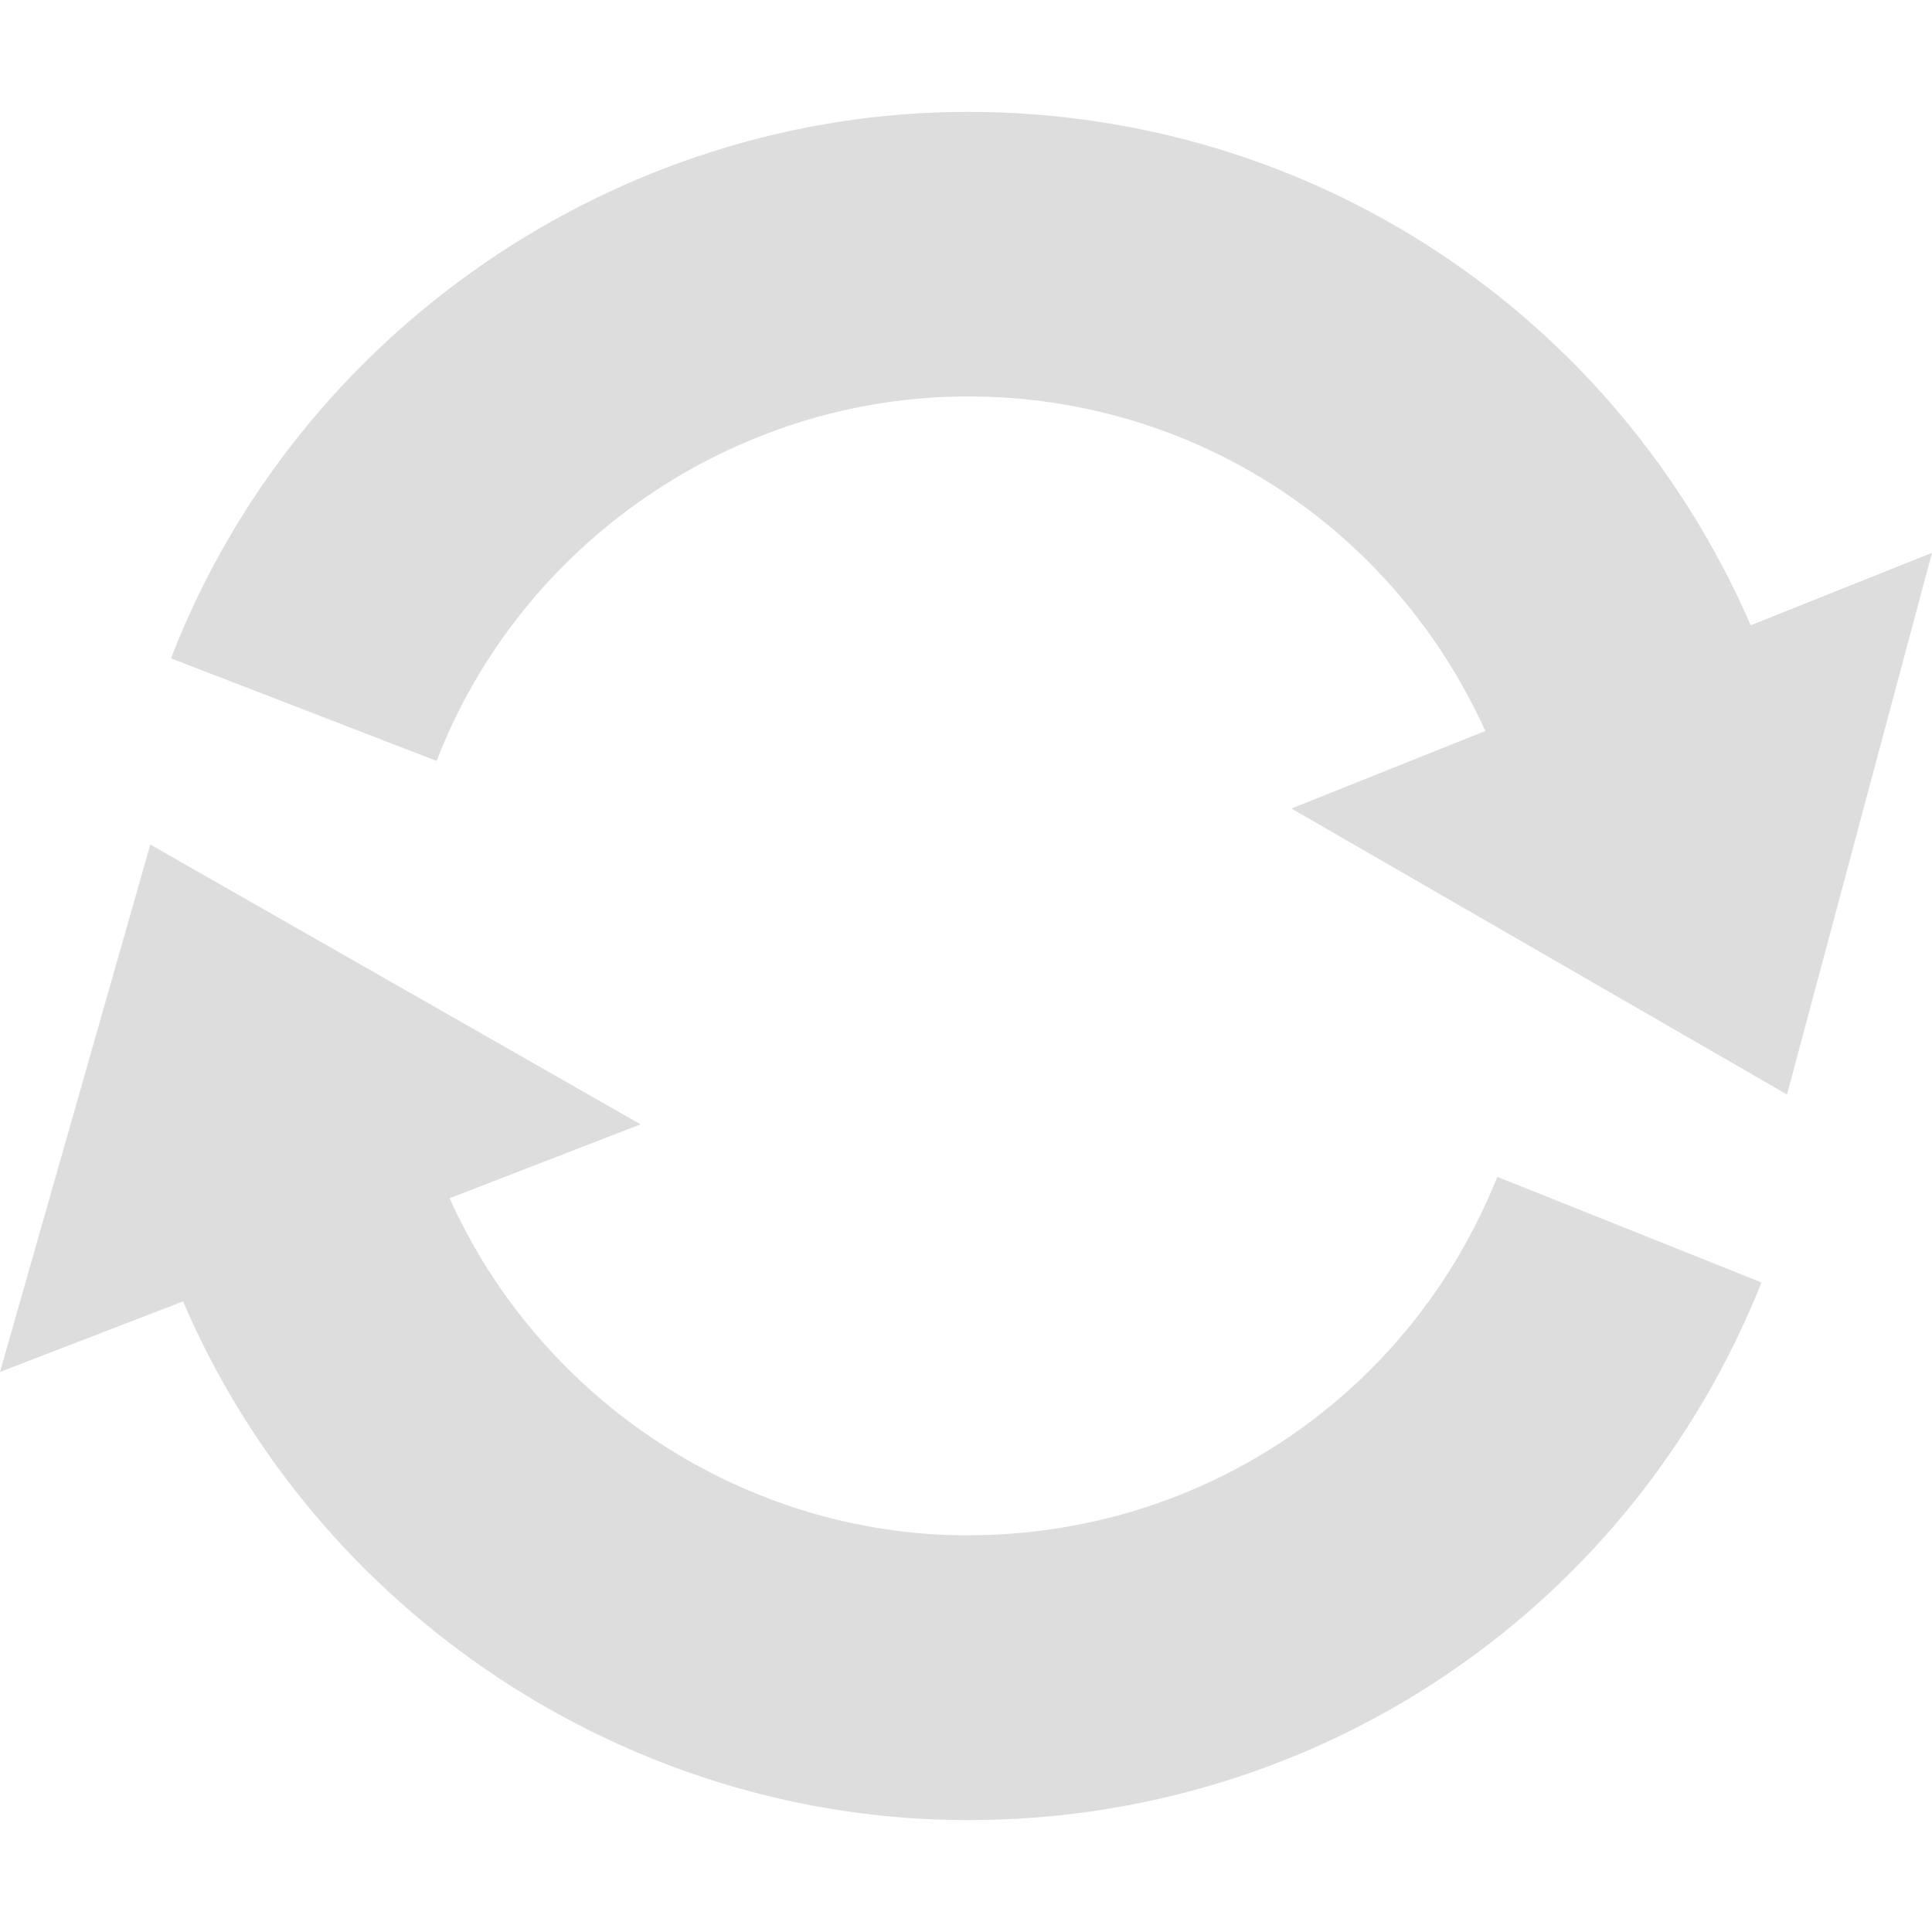 <svg xmlns="http://www.w3.org/2000/svg" viewBox="0 0 20 20" enable-background="new 0 0 20 20"><path fill="none" d="M0 0h20v20H0z"/><g fill="#ABABAB" fill-opacity=".4"><path d="M18.123 6.472c-1.407-3.235-4.556-5.314-8.103-5.314-3.628 0-6.944 2.274-8.25 5.657l2.75 1.062c.87-2.257 3.08-3.773 5.5-3.773 2.334 0 4.4 1.355 5.356 3.463l-2.007.803 5.13 2.96L20 5.723l-1.877.75zM10.02 15.894c-2.313 0-4.424-1.396-5.366-3.49l1.977-.765-5.075-2.896L0 14.202l1.895-.73c1.38 3.223 4.603 5.37 8.125 5.37 3.643 0 6.867-2.186 8.215-5.566L15.5 12.183c-.902 2.255-3.052 3.71-5.48 3.71z"/></g></svg>